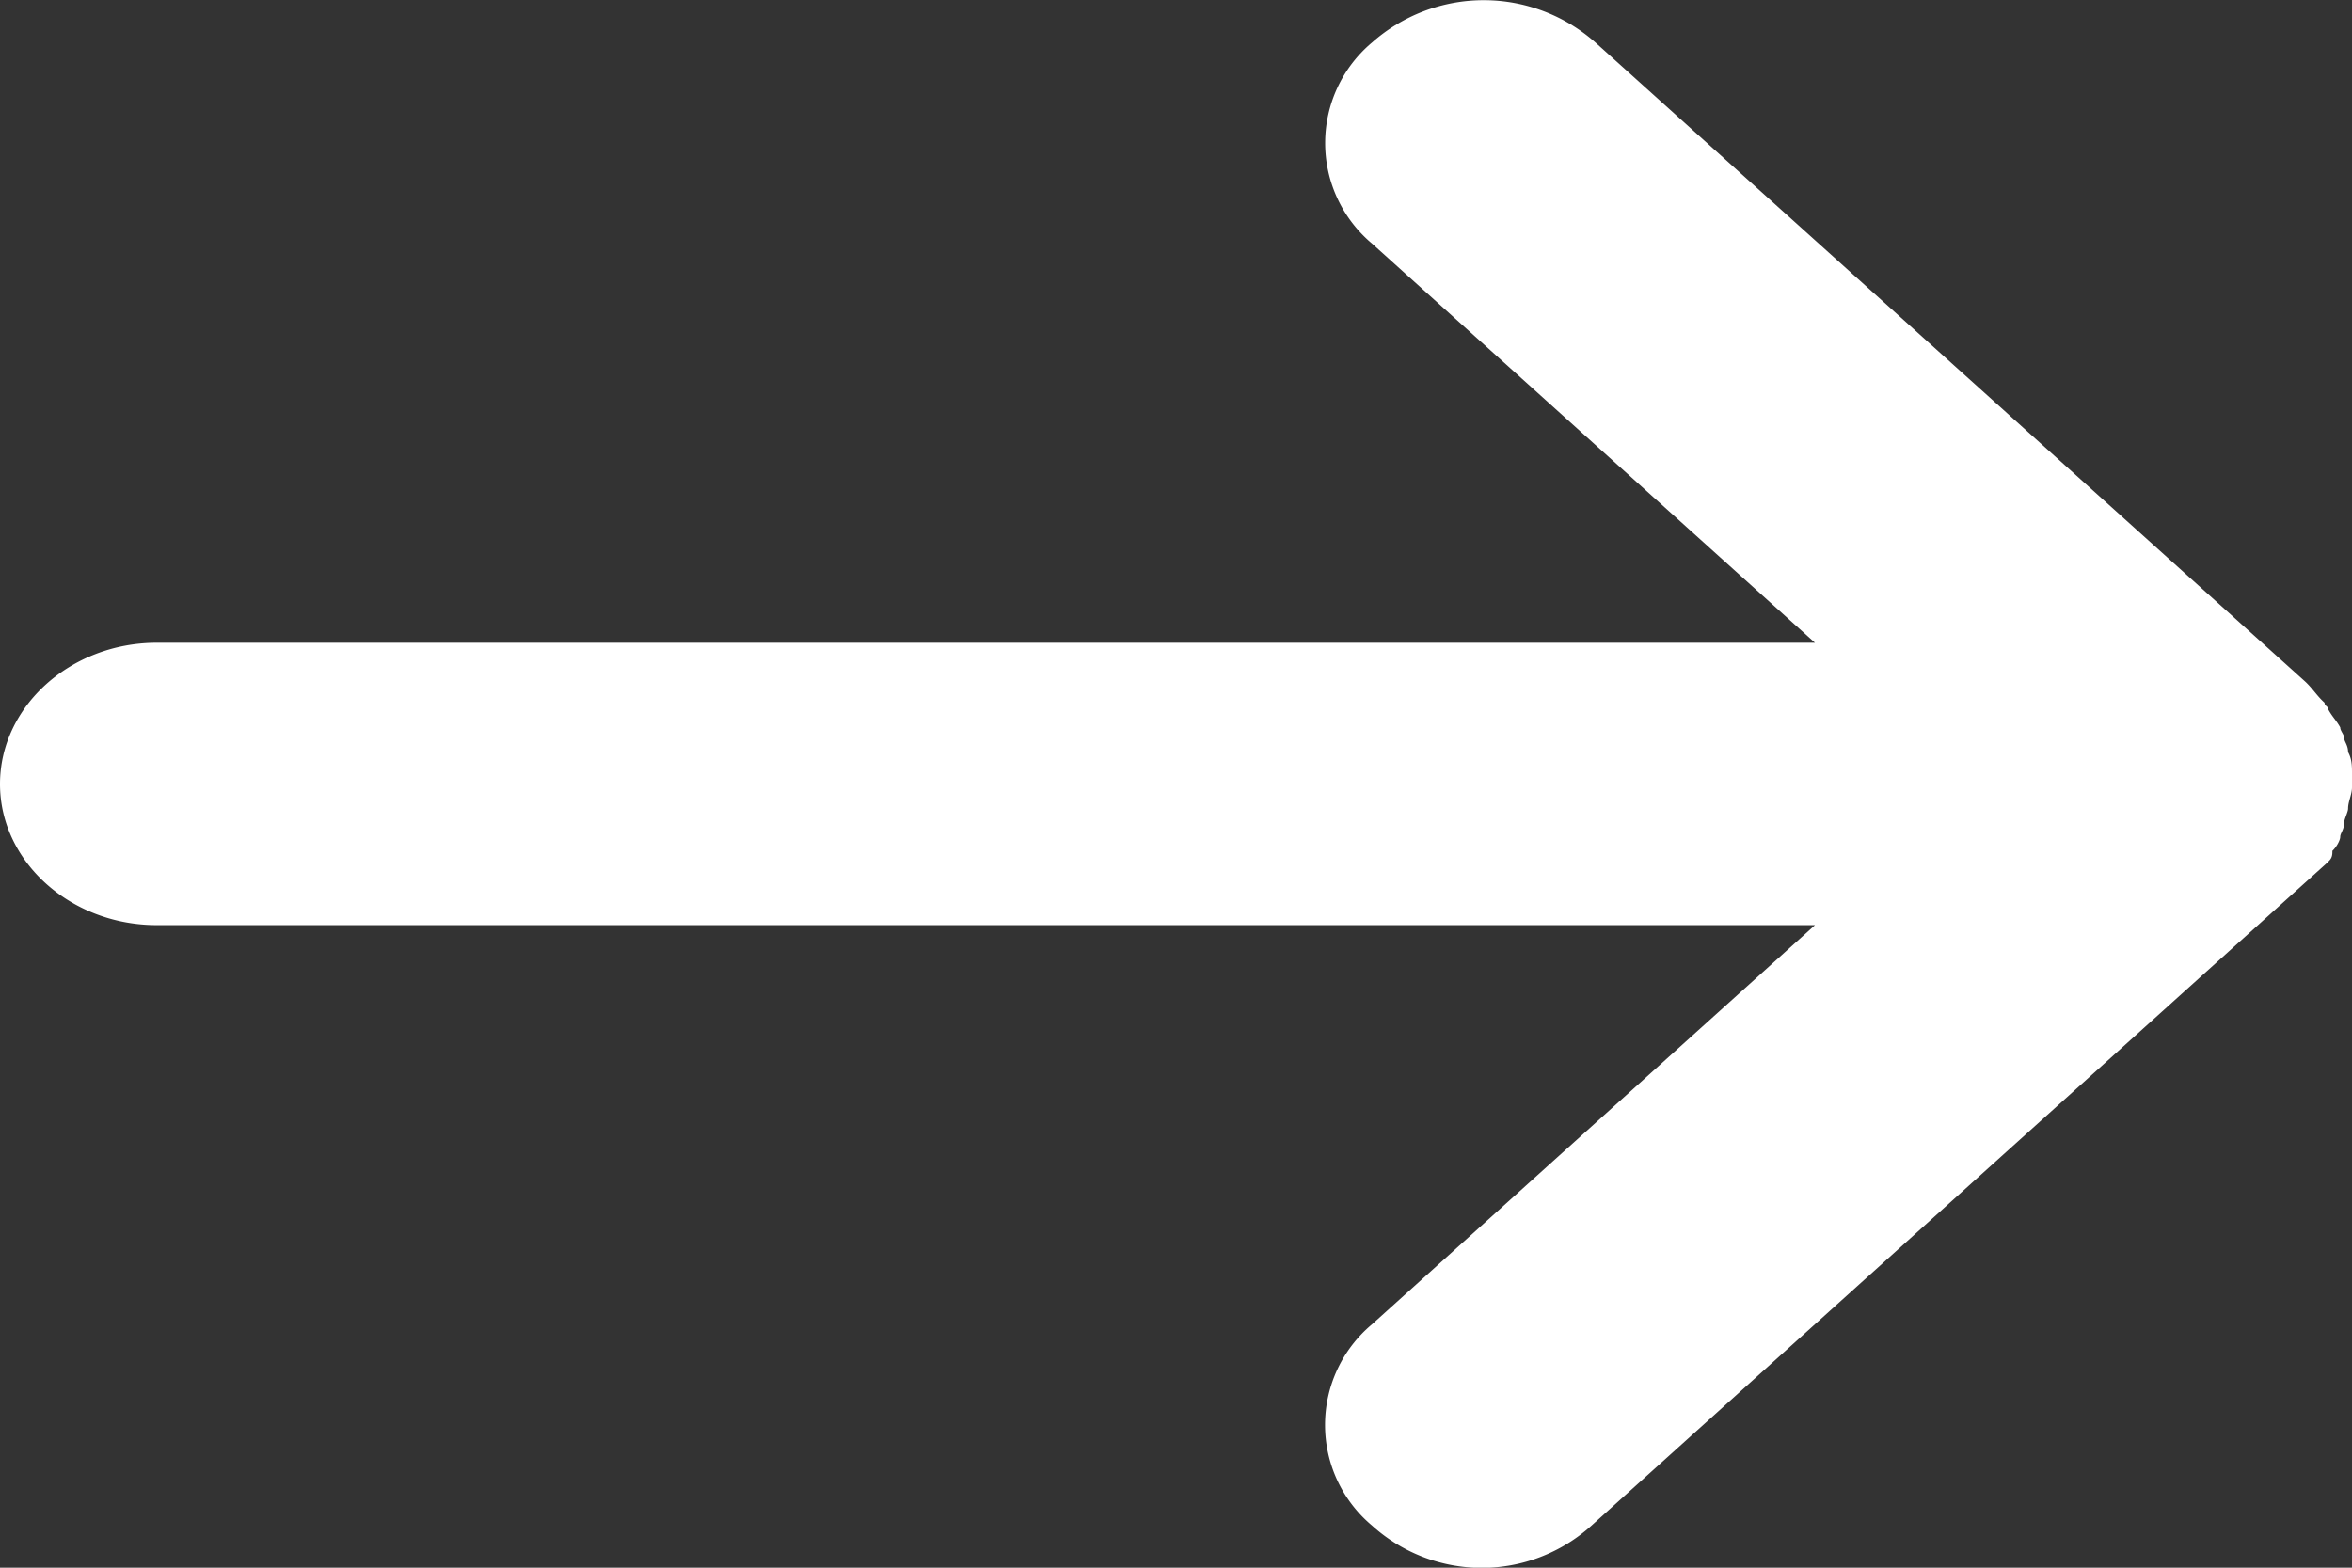 <svg width="12" height="8" xmlns="http://www.w3.org/2000/svg"><rect width="100%" height="100%" fill="#333333" stroke="none"/><path d="M11.88 4.396c.02-.018.02-.036.02-.054.02-.018.04-.054.04-.072 0-.018.02-.036.02-.072 0-.018.02-.054.02-.072 0-.036.02-.072.02-.108v-.072c0-.036 0-.072-.02-.108 0-.036-.02-.054-.02-.072 0-.018-.02-.036-.02-.054-.02-.036-.04-.054-.06-.09 0-.018-.02-.018-.02-.036-.04-.036-.06-.072-.1-.109L8.14.217a.86.86 0 00-1.14 0 .67.67 0 000 1.026L9.26 3.28H.8c-.44 0-.8.325-.8.721 0 .396.36.72.8.72h8.46L7 6.758a.67.67 0 000 1.027.834.834 0 001.12 0l3.64-3.28.12-.108z" fill="#FFF"/></svg>